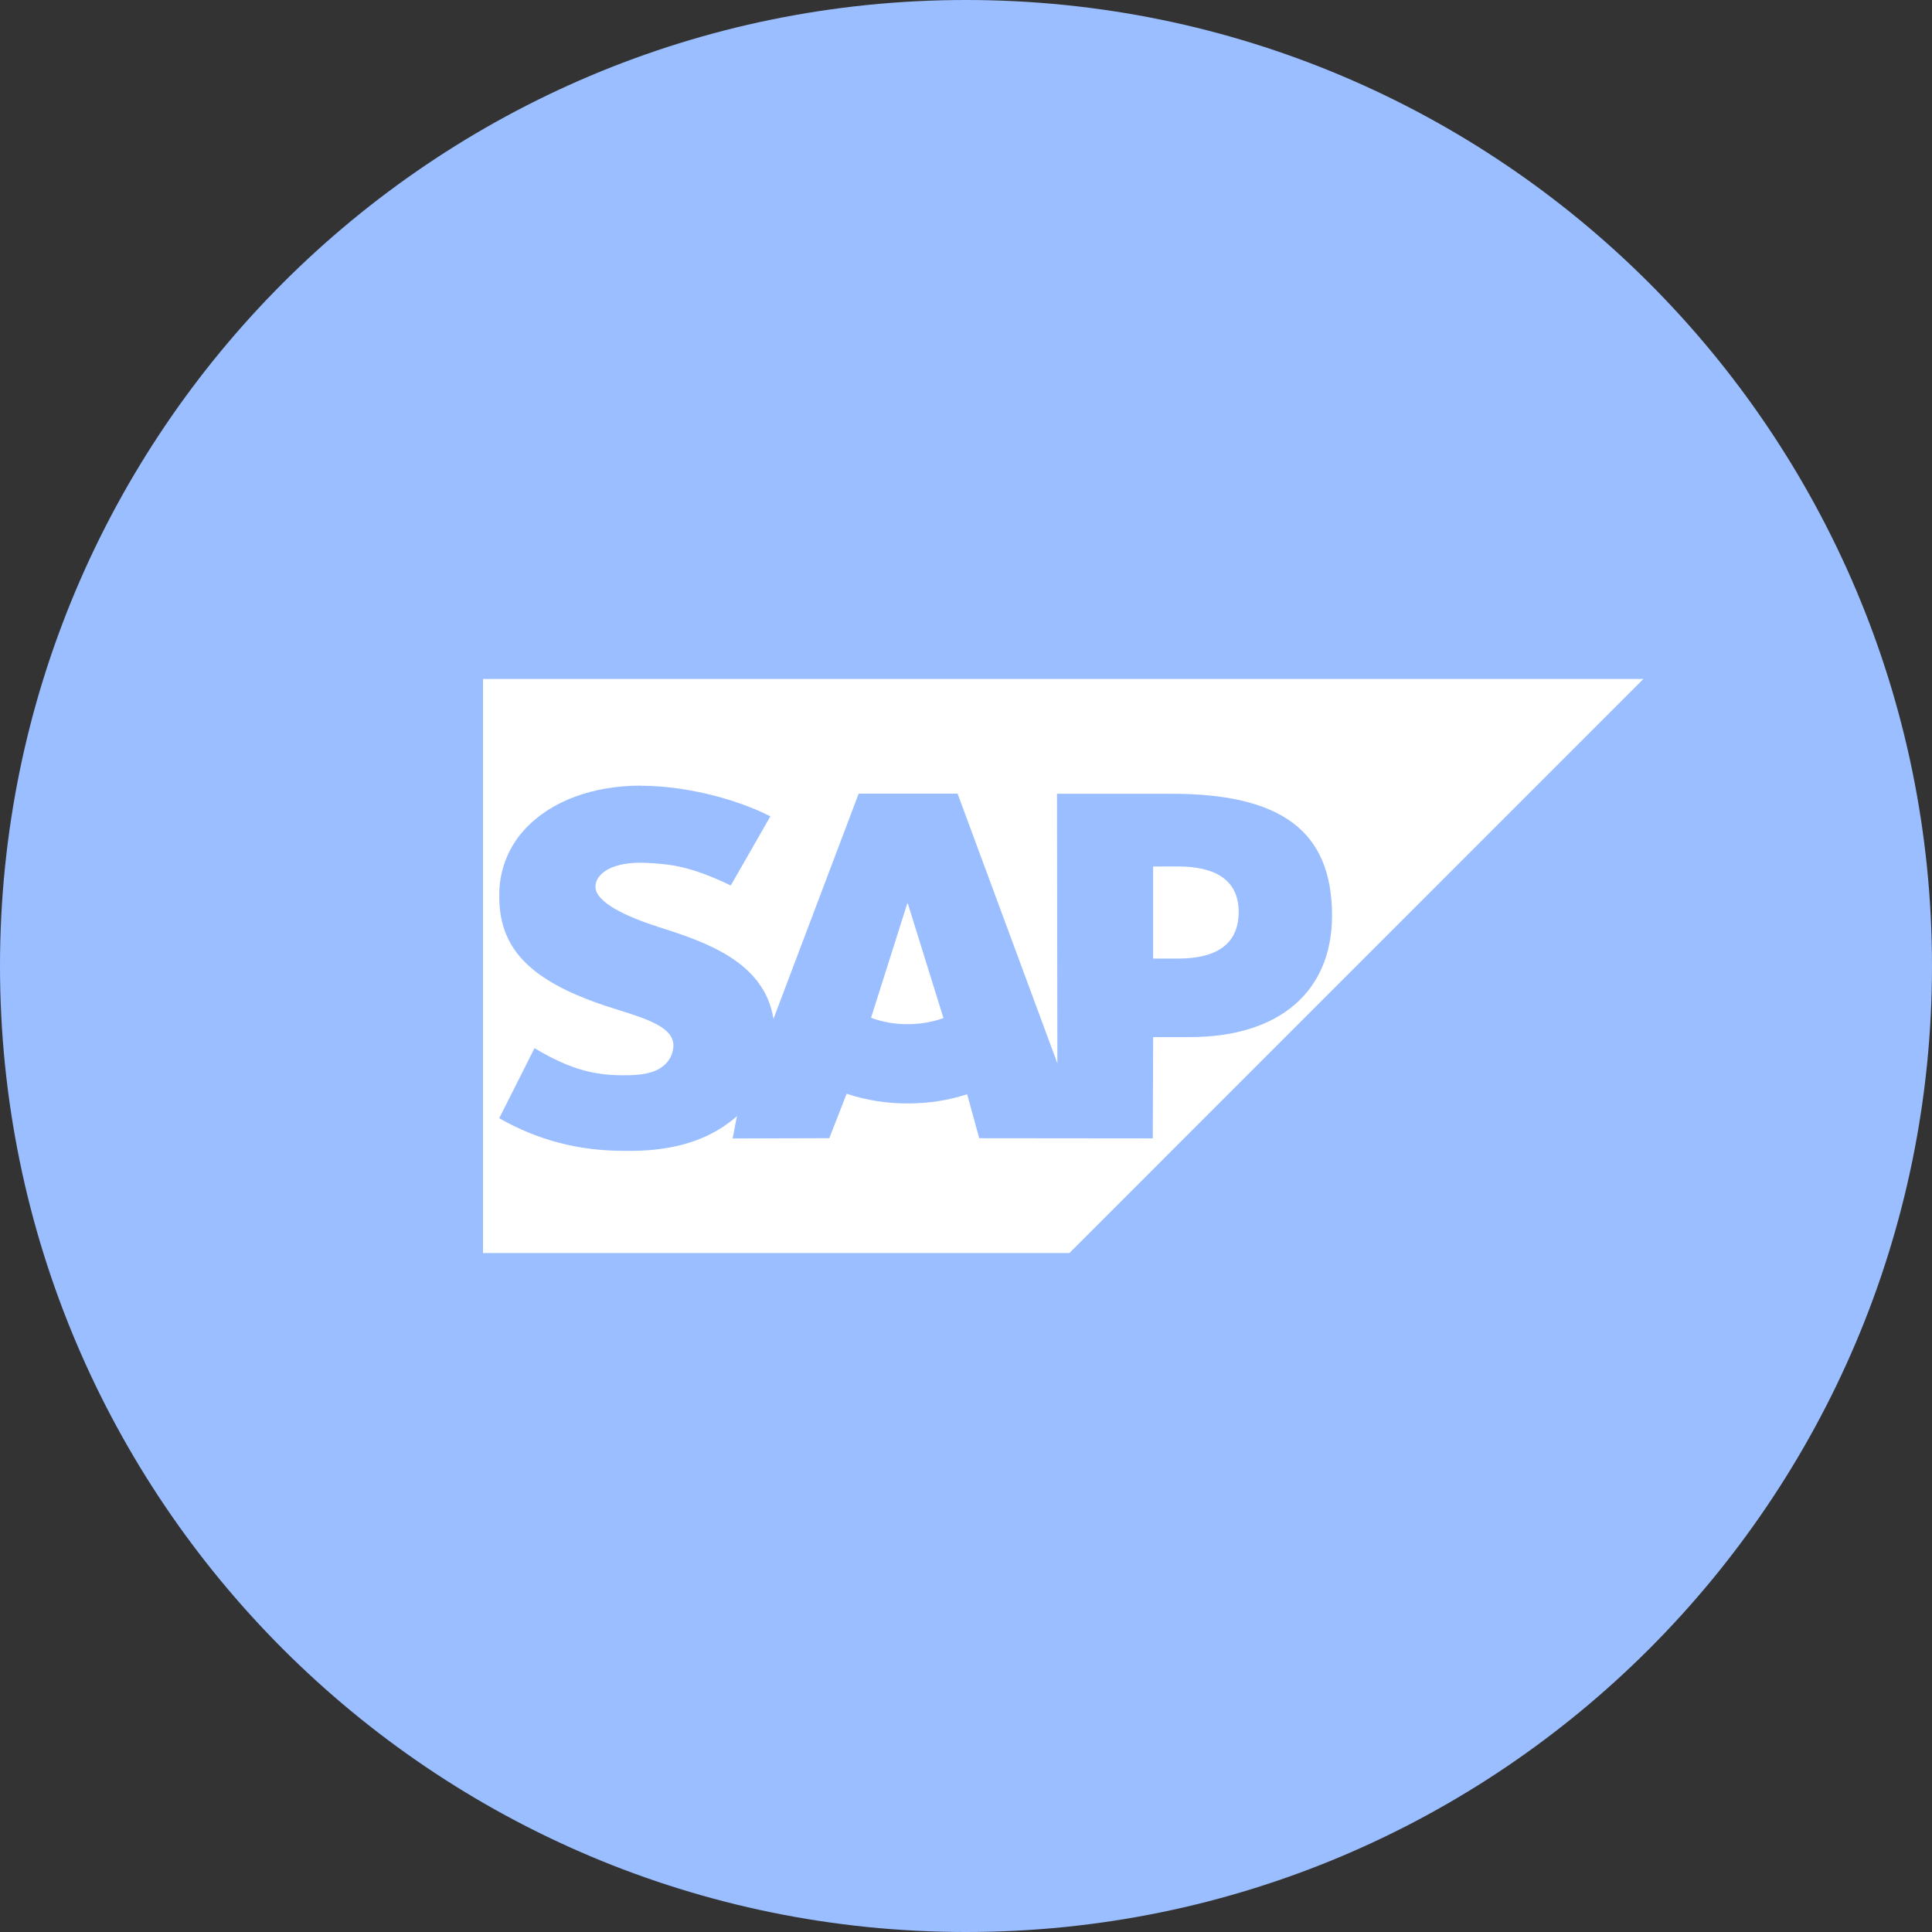 <svg width="1024" height="1024" viewBox="0 0 1024 1024" fill="none" xmlns="http://www.w3.org/2000/svg">
<rect x="0" y="0" width="1024" height="1024" fill="#333333" stroke="none"/>
<g clip-path="url(#clip0_2_3393)">
<path d="M512 1024C794.77 1024 1024 794.77 1024 512C1024 229.23 794.77 0 512 0C229.23 0 0 229.23 0 512C0 794.77 229.23 1024 512 1024Z" fill="#9ABEFF"/>
<path d="M256 359.88V664.12H566.82L871 359.88H256ZM339.62 416.46H339.76C361.87 416.46 388.82 422.75 408.32 432.68L387.32 469.32C365.92 459 355.17 458 343 457.36C324.86 456.36 315.74 462.87 315.6 469.86C315.42 478.38 332.73 486.09 349.05 491.33C373.75 499.18 405.15 509.66 409.95 540.03L455.1 420.67H507.55L560.43 563.58L560.23 420.72H621C678.84 420.72 706 440.3 706 485.25C706 525.61 678 549.67 630.75 549.67H611.19L611 603.36L519 603.27L512.62 580C502.42 583.262 491.769 584.892 481.06 584.83C470.079 584.9 459.161 583.17 448.74 579.71L439.55 603.25L388.3 603.41L390.6 591.57C389.87 592.21 389.17 592.86 388.38 593.48C374.68 604.48 357.44 609.59 336.2 609.97H330.72C306.31 609.97 284.83 604.19 264.59 592.69L283.3 555.57C303.56 567.57 316.3 570.25 333.41 569.88C342.3 569.7 348.73 568.08 352.93 563.75C355.387 561.204 356.813 557.836 356.93 554.3C357.1 544.66 343.37 540.13 326.57 534.93C312.95 530.71 297.49 524.93 285.4 516.1C271.09 505.57 264.28 492.41 264.62 473.83C264.698 460.628 269.892 447.971 279.11 438.52C292.42 424.76 313.87 416.4 339.65 416.4L339.62 416.46ZM611.17 459.26V508.06H624.52C642.3 508.06 656.52 502.14 656.52 483.34C656.52 465.18 642.33 459.25 624.52 459.25L611.17 459.26ZM480.85 478.91L461.68 539.45C467.883 541.737 474.449 542.886 481.06 542.84C487.531 542.857 493.956 541.768 500.06 539.62L481.19 478.91H480.85Z" fill="white"/>
</g>
<defs>
<clipPath id="clip0_2_3393">
<rect width="1024" height="1024" fill="white"/>
</clipPath>
</defs>
</svg>
